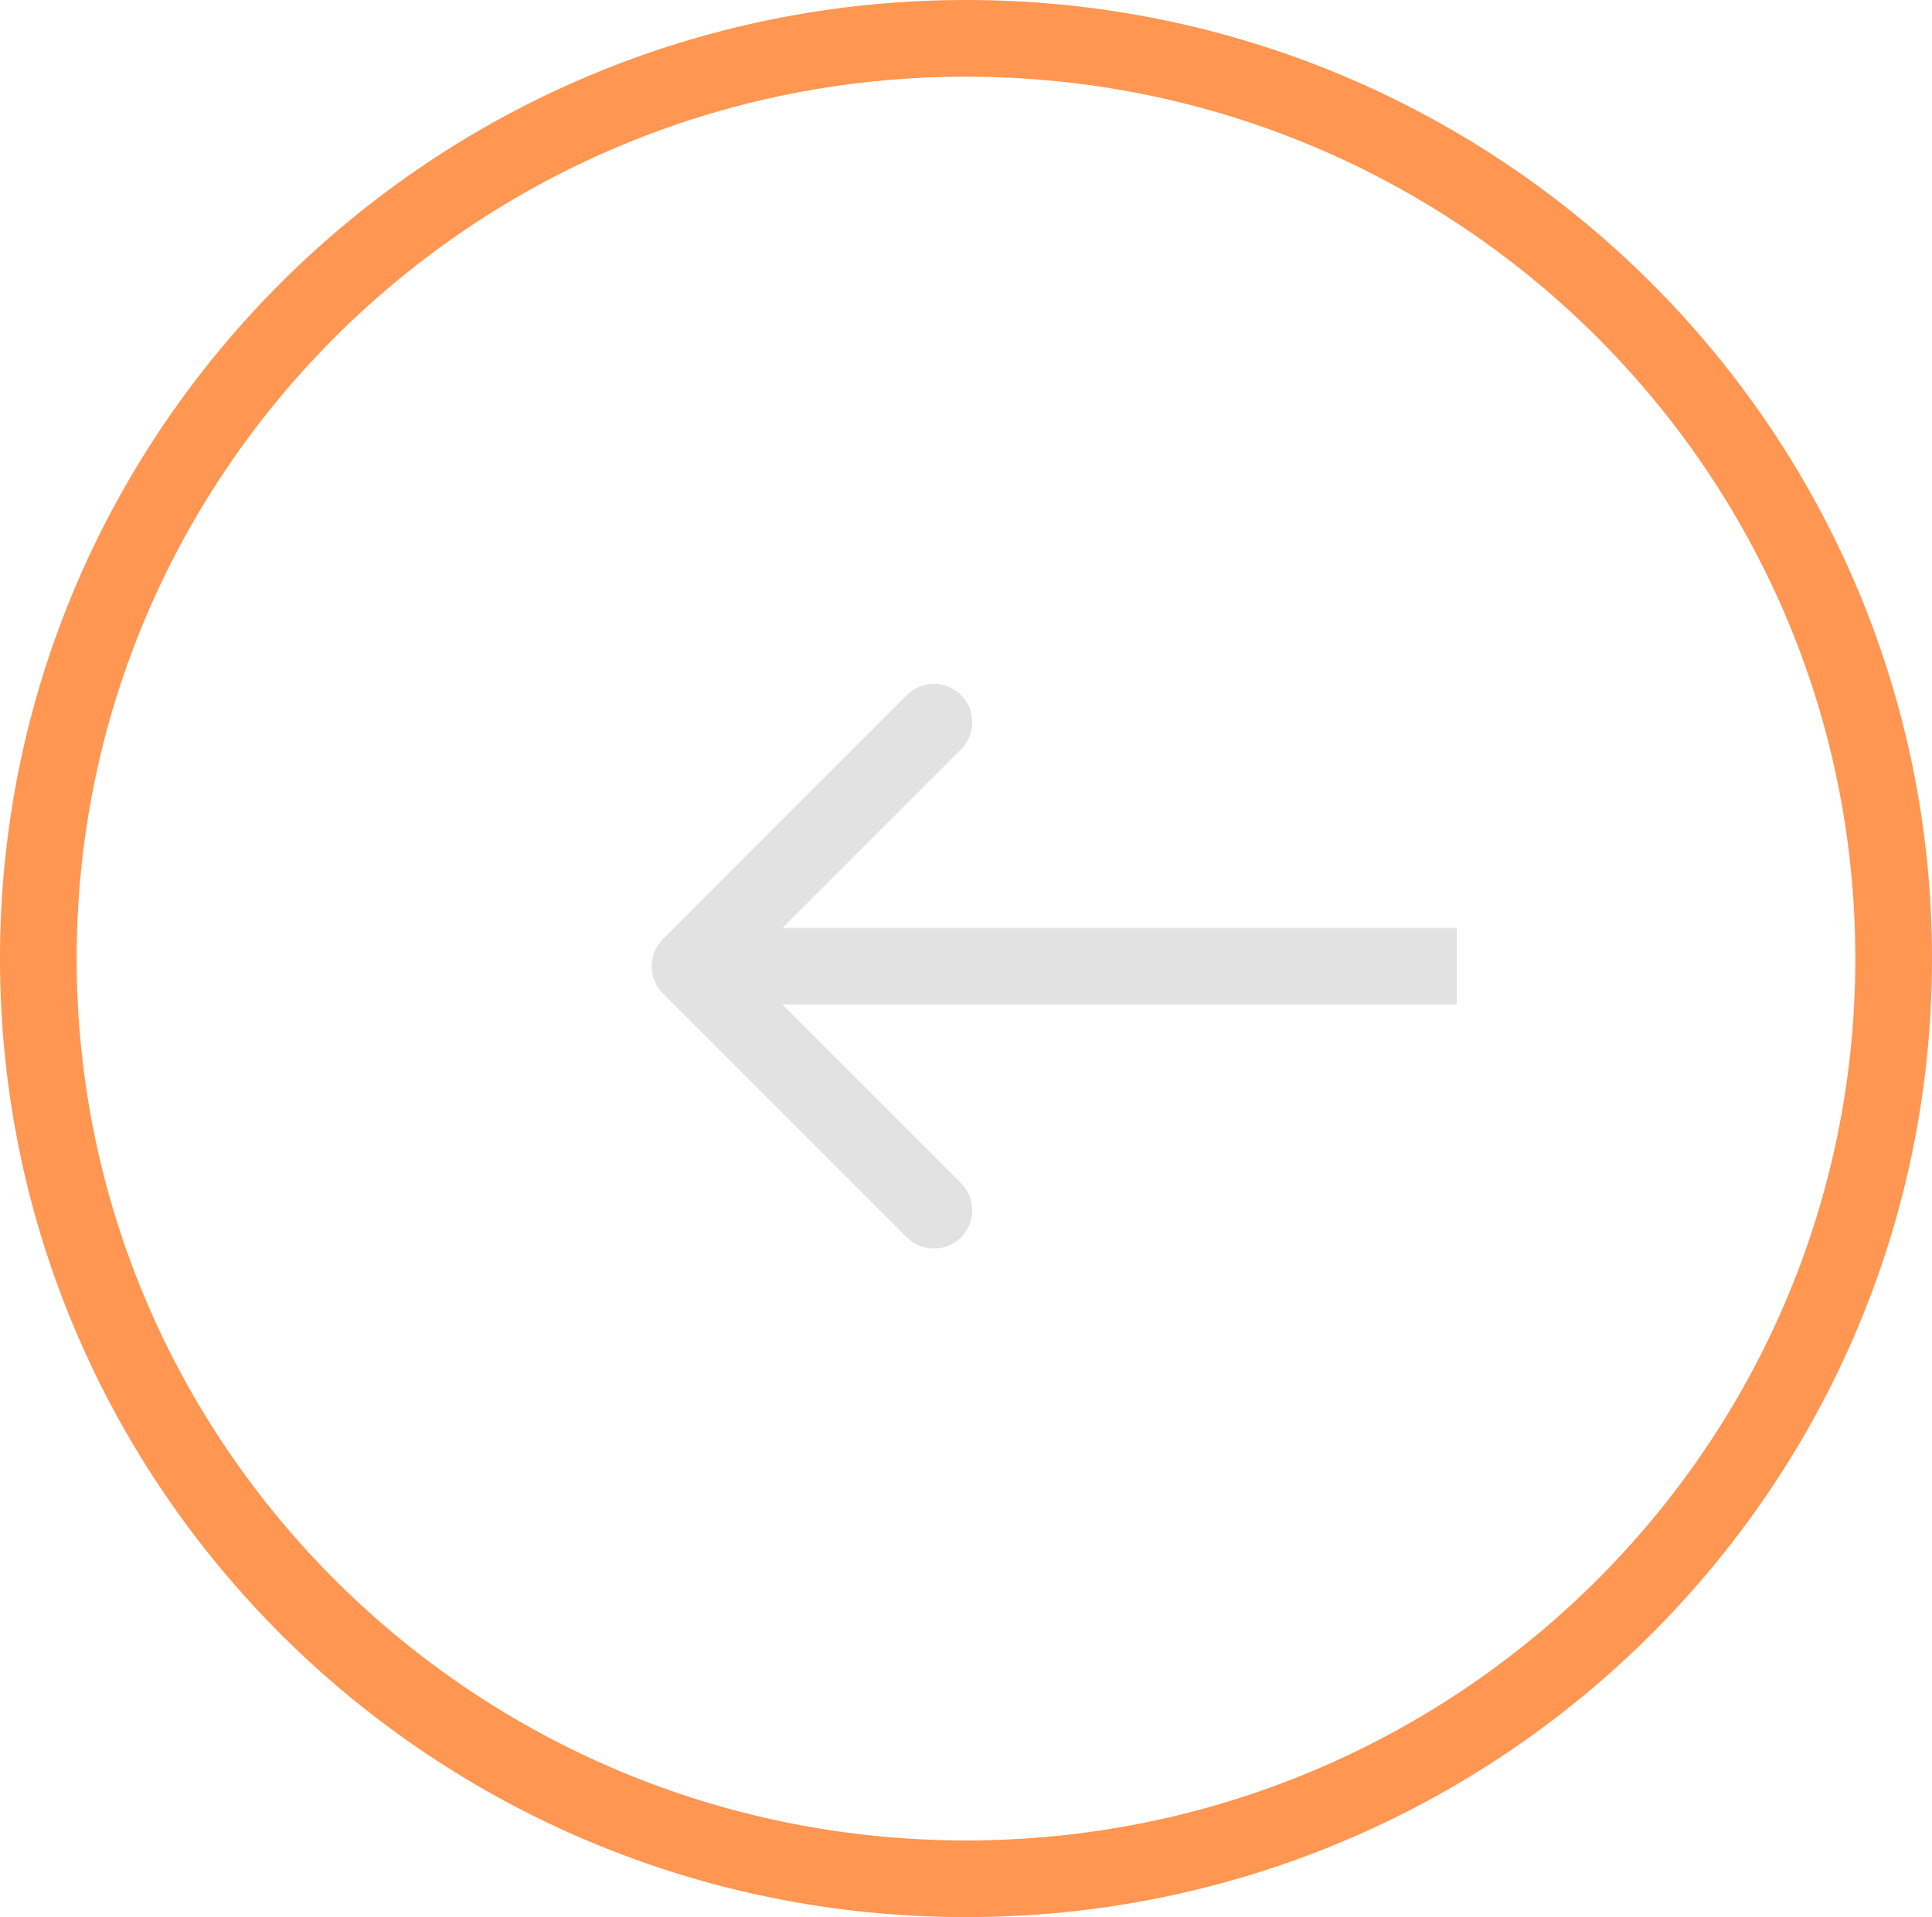 <svg width="126" height="125" viewBox="0 0 126 125" fill="none" xmlns="http://www.w3.org/2000/svg">
<path d="M123.5 62.5C123.5 95.618 96.432 122.5 63 122.5C29.568 122.5 2.5 95.618 2.5 62.5C2.5 29.382 29.568 2.5 63 2.5C96.432 2.5 123.5 29.382 123.5 62.5Z" stroke="#FF9651" stroke-width="5"/>
<path d="M43.232 61.232C42.256 62.209 42.256 63.791 43.232 64.768L59.142 80.678C60.118 81.654 61.701 81.654 62.678 80.678C63.654 79.701 63.654 78.118 62.678 77.142L48.535 63L62.678 48.858C63.654 47.882 63.654 46.299 62.678 45.322C61.701 44.346 60.118 44.346 59.142 45.322L43.232 61.232ZM95 60.5L45 60.5V65.5L95 65.5V60.5Z" fill="#E2E2E2"/>
</svg>
